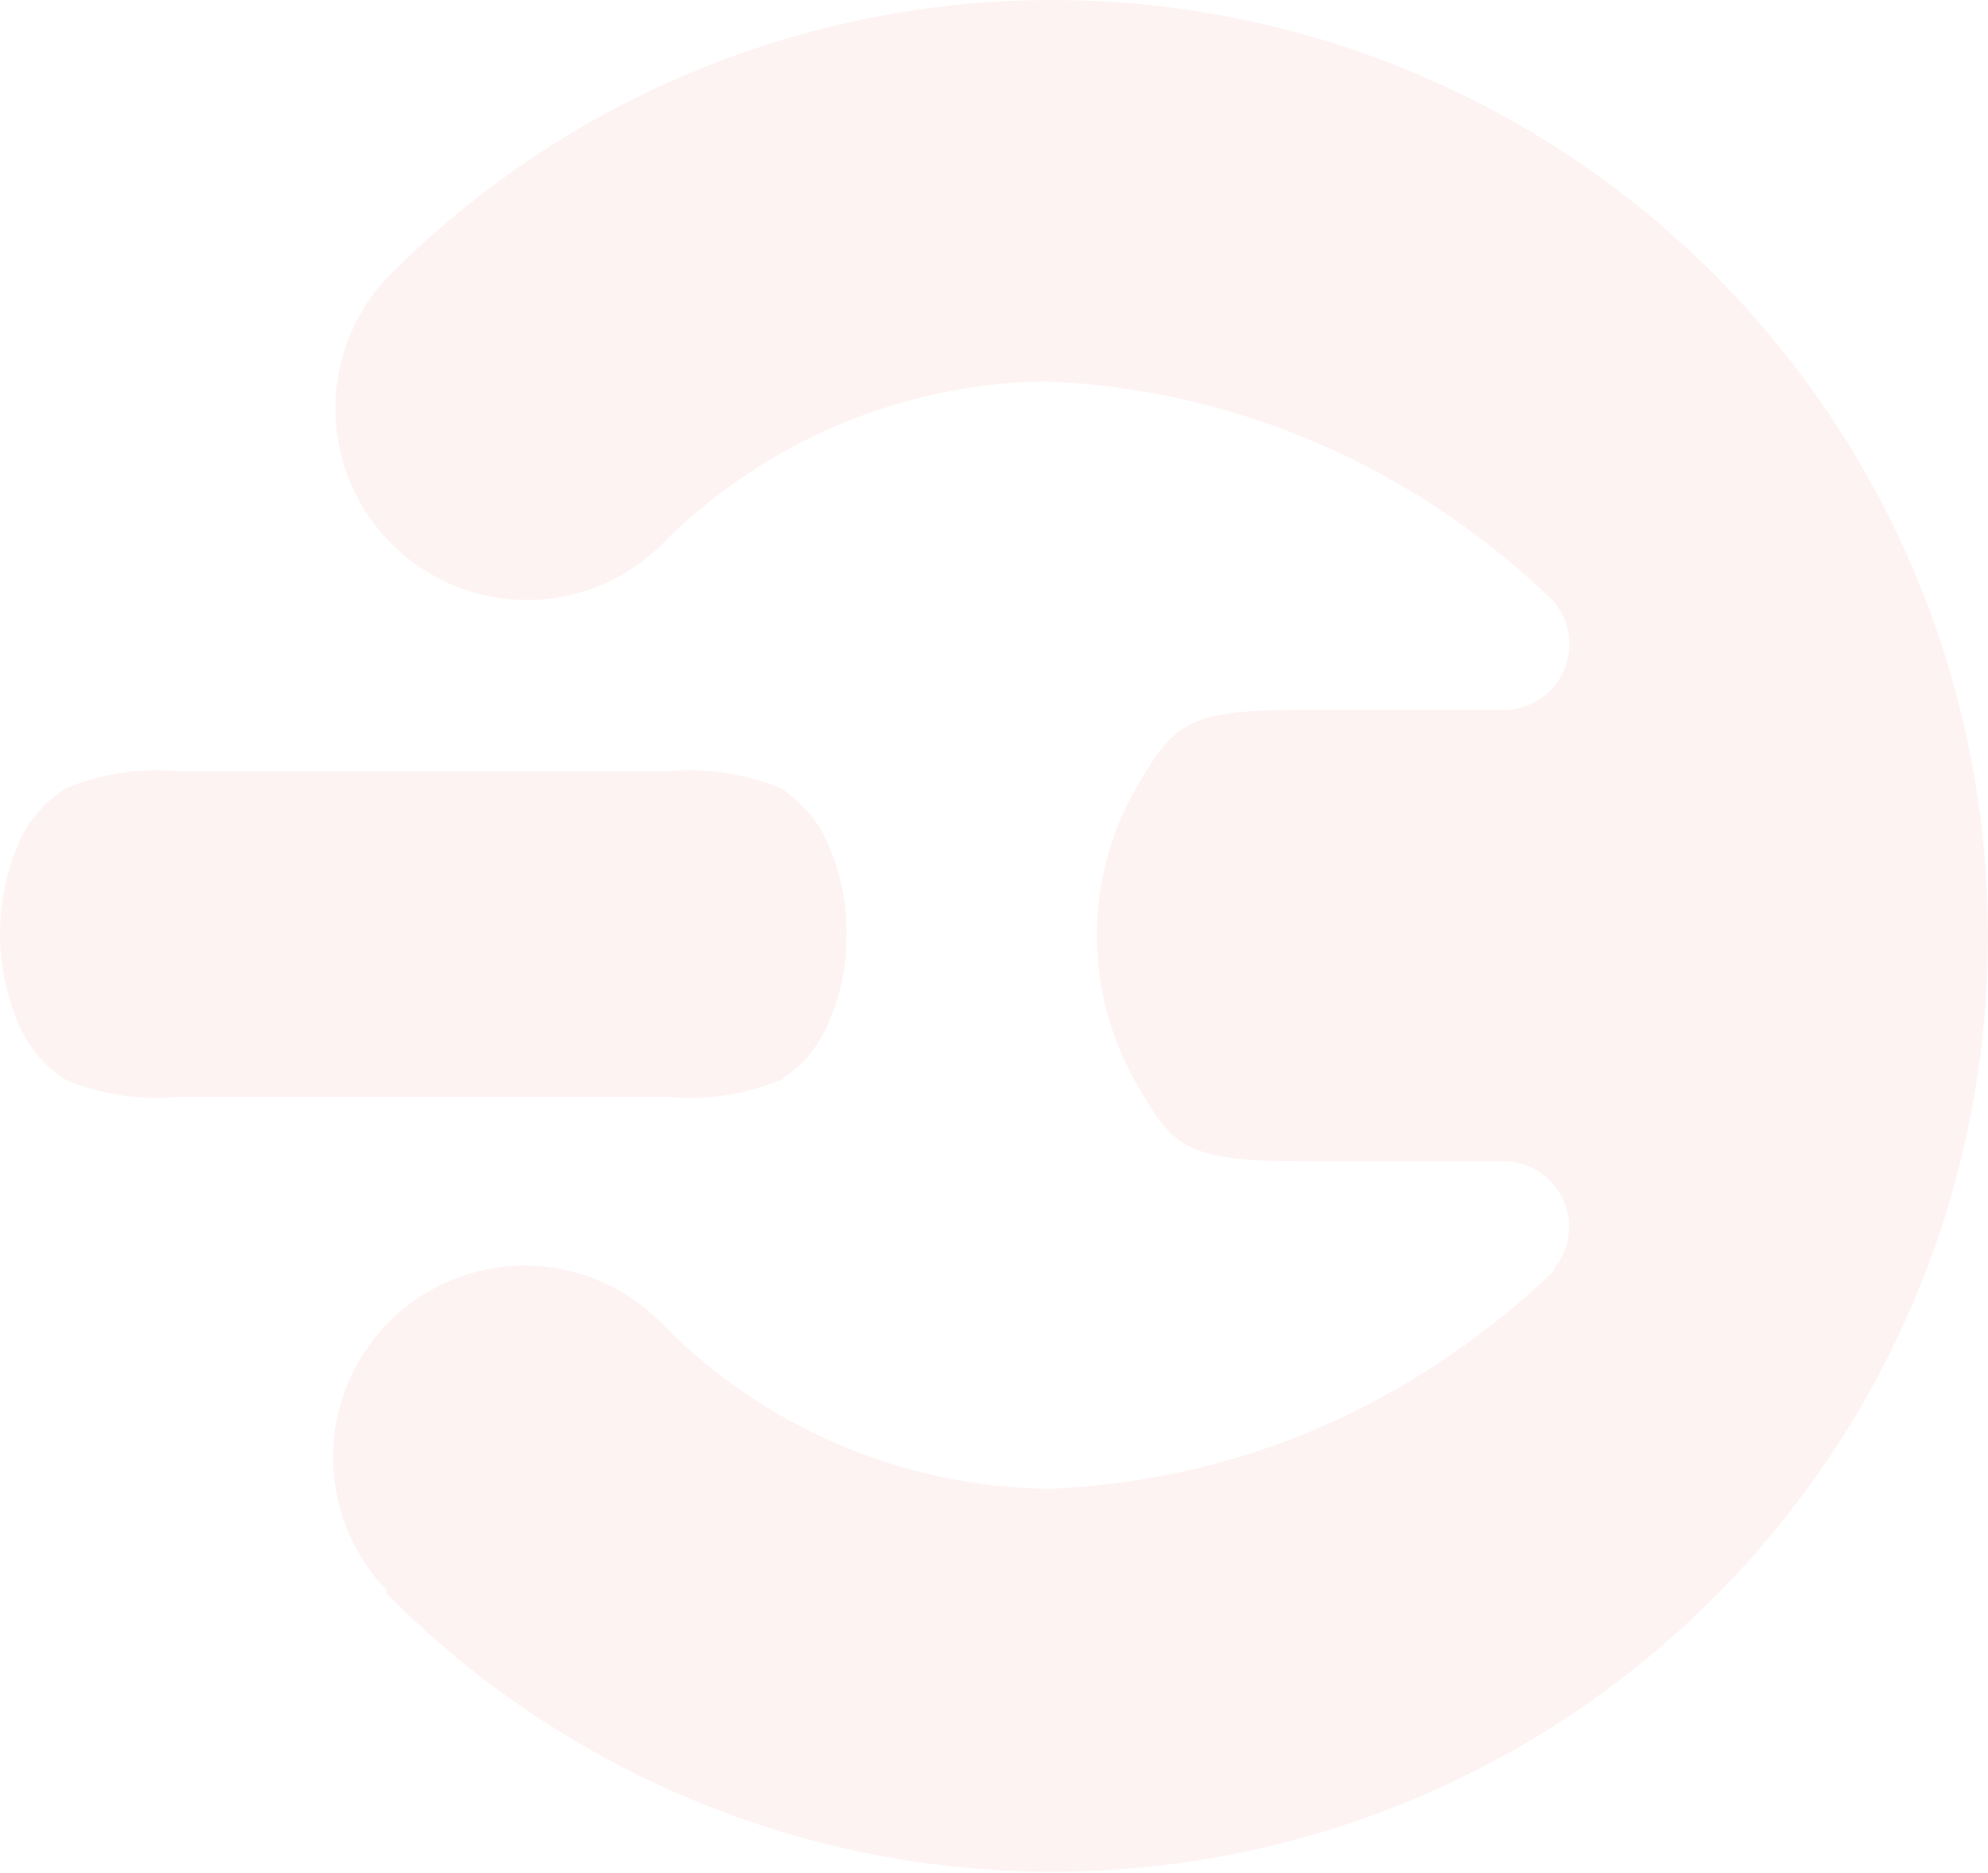 <svg width="1227" height="1156" viewBox="0 0 1227 1156" fill="none" xmlns="http://www.w3.org/2000/svg">
<path opacity="0.05" d="M522.493 576.425C522.734 594.406 519.277 612.246 512.335 628.836C506.545 644.349 495.845 657.546 481.864 666.418C459.515 675.654 435.228 679.213 411.169 676.778H111.327C87.268 679.213 62.981 675.654 40.633 666.418C26.566 657.551 15.846 644.259 10.161 628.633C-3.387 594.935 -3.387 557.305 10.161 523.607C16.014 508.236 26.71 495.188 40.633 486.431C62.981 477.195 87.268 473.636 111.327 476.071H411.169C435.228 473.636 459.515 477.195 481.864 486.431C495.805 495.348 506.493 508.53 512.335 524.013C519.276 540.674 522.733 558.58 522.493 576.628M238.09 982.918C318.519 1064.54 421.409 1120.38 533.67 1143.36C645.932 1166.33 762.489 1155.39 868.515 1111.93C974.541 1068.47 1065.24 994.446 1129.08 899.287C1192.91 804.128 1227 692.13 1227 577.542C1227 462.954 1192.91 350.956 1129.08 255.797C1065.24 160.637 974.541 86.618 868.515 43.156C762.489 -0.306 645.932 -11.247 533.67 11.726C421.409 34.699 318.519 90.547 238.09 172.166C217.407 194.725 206.278 224.426 207.044 255.023C207.81 285.619 220.411 314.726 242.197 336.222C263.983 357.719 293.256 369.929 323.859 370.286C354.463 370.643 384.013 359.118 406.294 338.135C437.571 306.081 474.857 280.505 516.023 262.868C557.189 245.23 601.426 235.877 646.208 235.344C711.626 238.087 775.757 254.414 834.524 283.286C880.098 305.821 921.901 335.289 958.442 370.638L959.661 372.061C964.359 377.912 967.344 384.951 968.285 392.396C969.227 399.841 968.089 407.401 964.996 414.238C961.903 421.075 956.978 426.923 950.765 431.132C944.552 435.34 937.295 437.746 929.799 438.083H803.036C732.545 438.083 724.419 446.412 701.463 485.822C685.417 513.616 676.969 545.144 676.969 577.237C676.969 609.331 685.417 640.859 701.463 668.652C723.809 708.063 731.935 716.595 803.036 716.595H929.799C937.278 716.966 944.509 719.398 950.693 723.621C956.877 727.844 961.774 733.694 964.843 740.525C967.912 747.355 969.033 754.902 968.082 762.33C967.132 769.758 964.147 776.778 959.458 782.617V783.836C922.88 819.14 881.084 848.603 835.539 871.188C776.623 900.184 712.238 916.384 646.614 918.724C601.655 918.114 557.263 908.589 516.011 890.7C474.758 872.812 437.466 846.915 406.294 814.511C384.024 792.823 354.109 780.779 323.024 780.985C291.939 781.191 262.187 793.631 240.206 815.611C218.225 837.592 205.786 867.345 205.58 898.429C205.374 929.514 217.418 959.429 239.105 981.699" fill="#E30613"/>
</svg>
